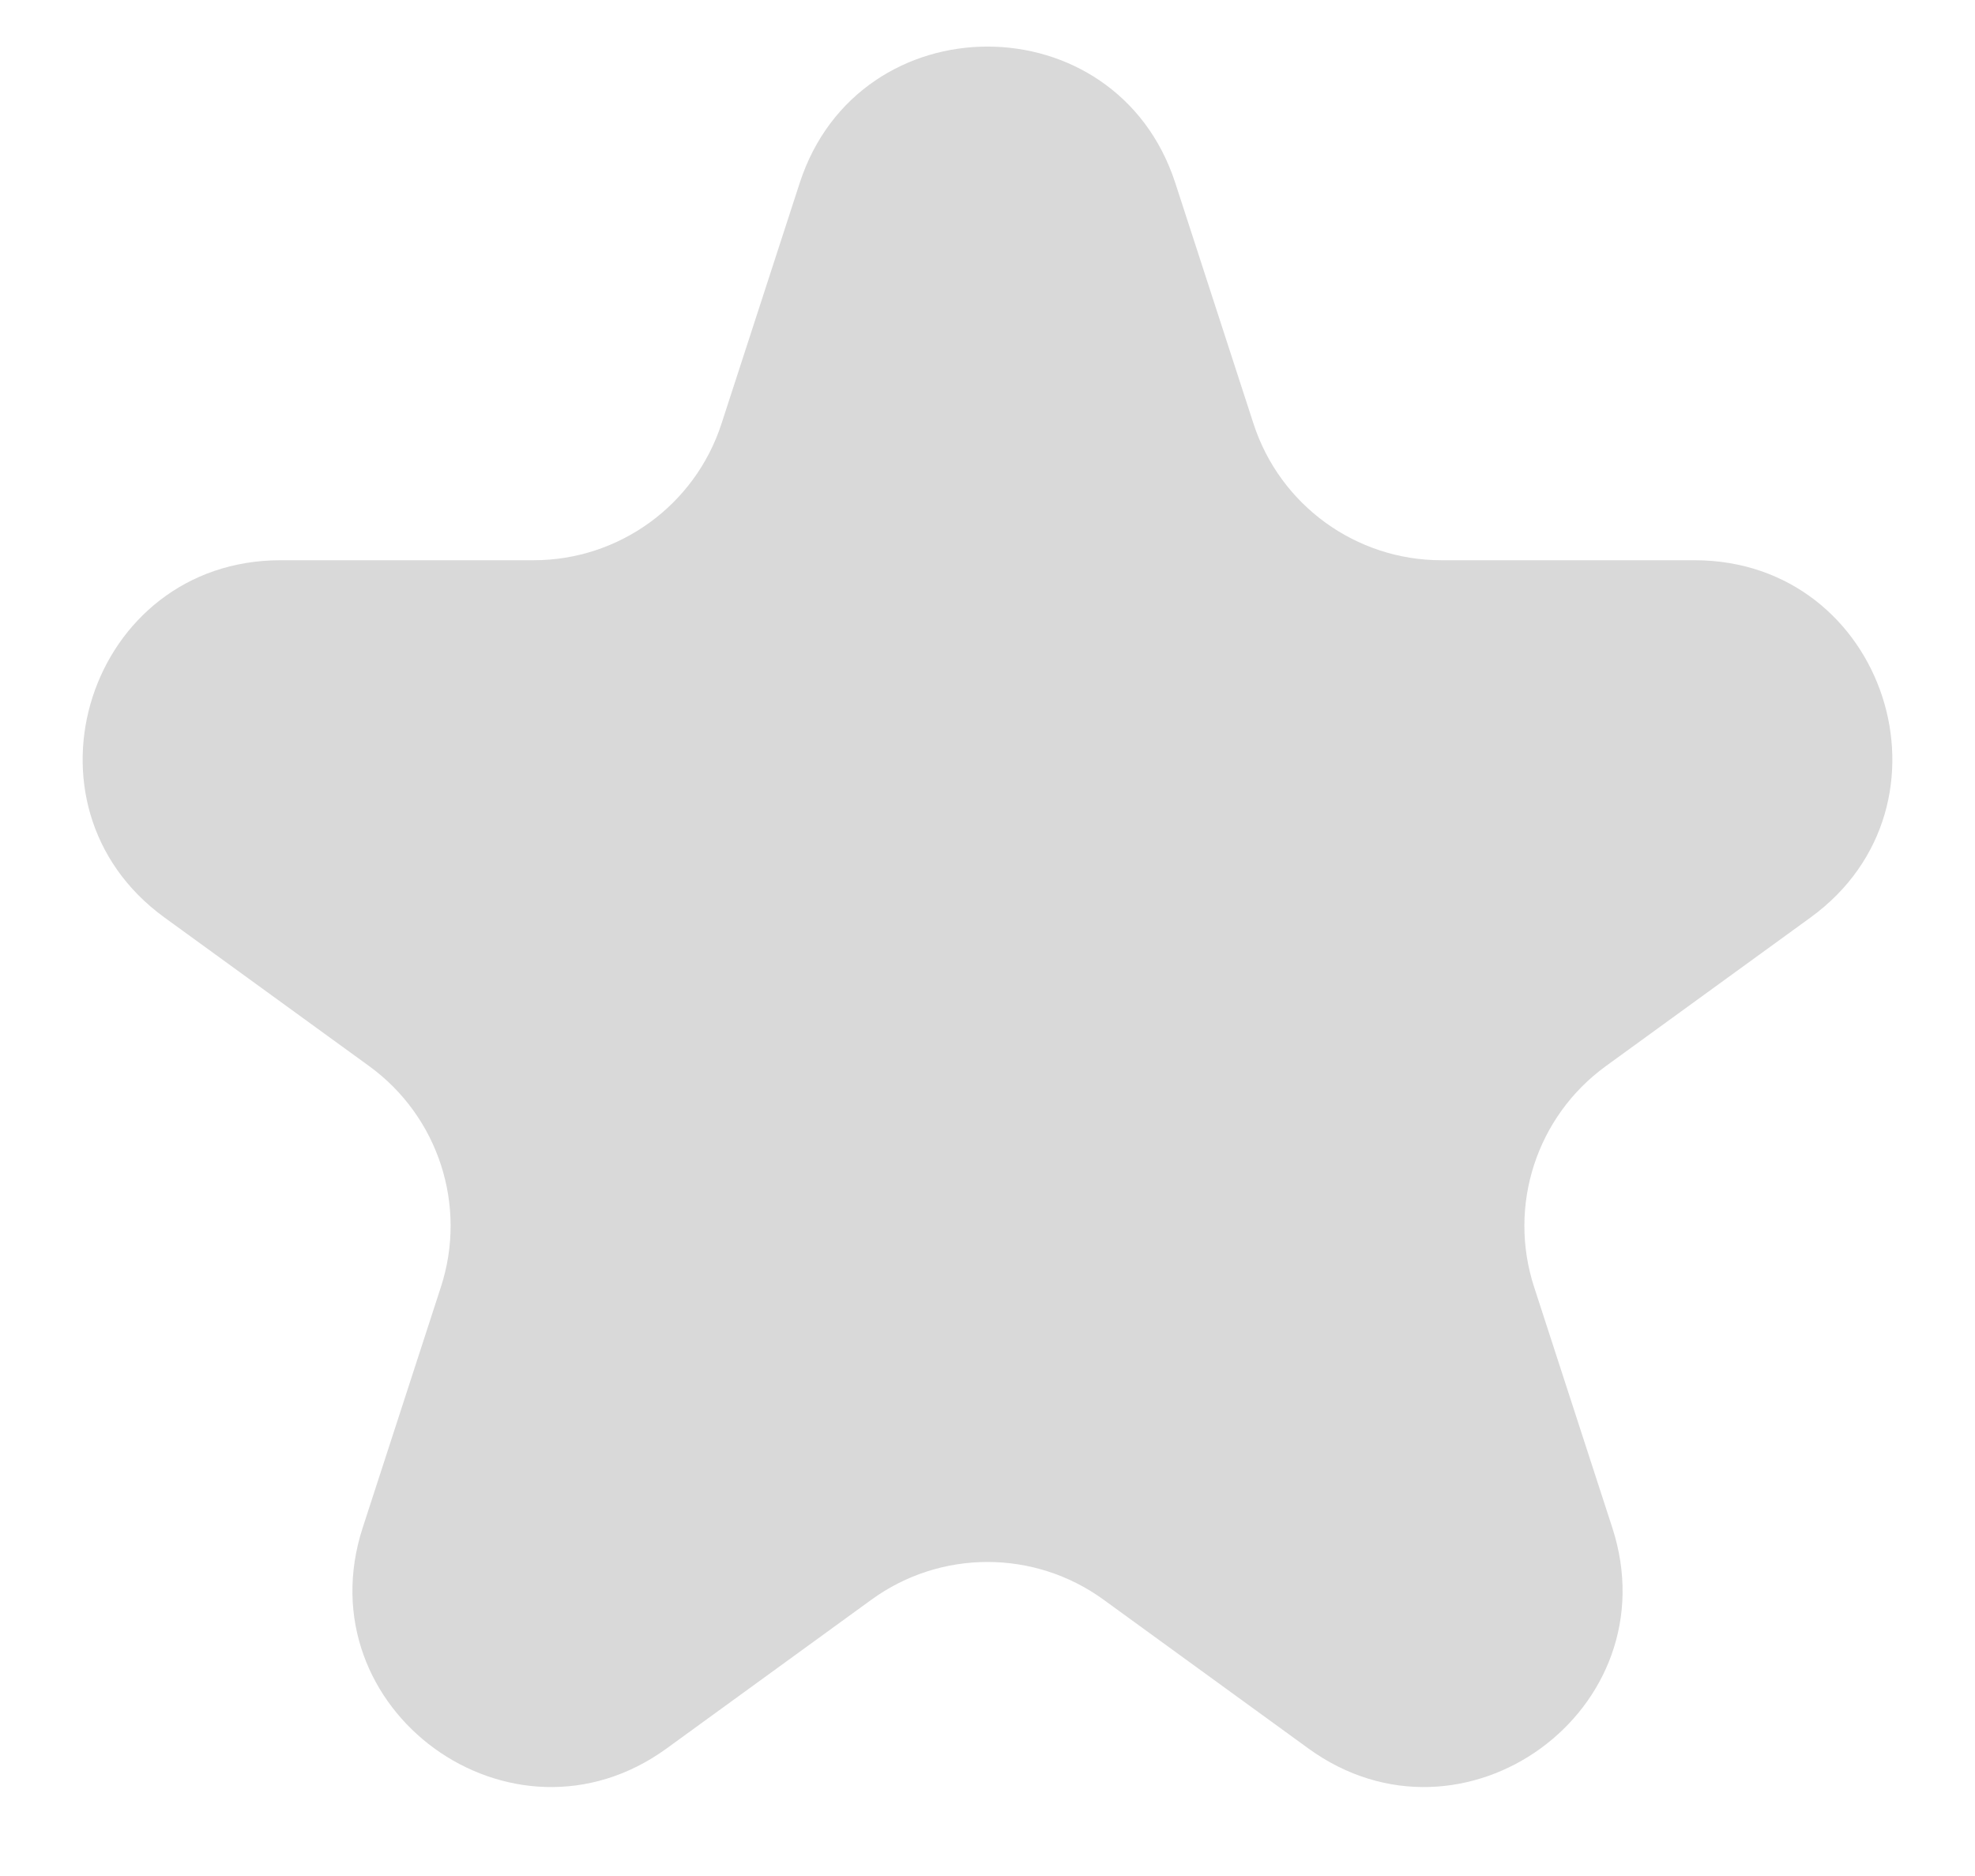 <svg width="20" height="19" viewBox="0 0 20 19" fill="none" xmlns="http://www.w3.org/2000/svg">
<path id="Star 5" d="M8.098 1.854C8.697 0.011 11.303 0.011 11.902 1.854L12.694 4.292C12.962 5.116 13.73 5.674 14.596 5.674H17.159C19.097 5.674 19.902 8.153 18.335 9.292L16.261 10.798C15.56 11.308 15.267 12.21 15.535 13.034L16.327 15.472C16.926 17.315 14.817 18.847 13.249 17.708L11.176 16.202C10.475 15.692 9.525 15.692 8.824 16.202L6.751 17.708C5.183 18.847 3.074 17.315 3.673 15.472L4.465 13.034C4.733 12.21 4.44 11.308 3.739 10.798L1.665 9.292C0.098 8.153 0.903 5.674 2.841 5.674H5.404C6.27 5.674 7.038 5.116 7.306 4.292L8.098 1.854Z" fill="#D9D9D9"/>
</svg>
